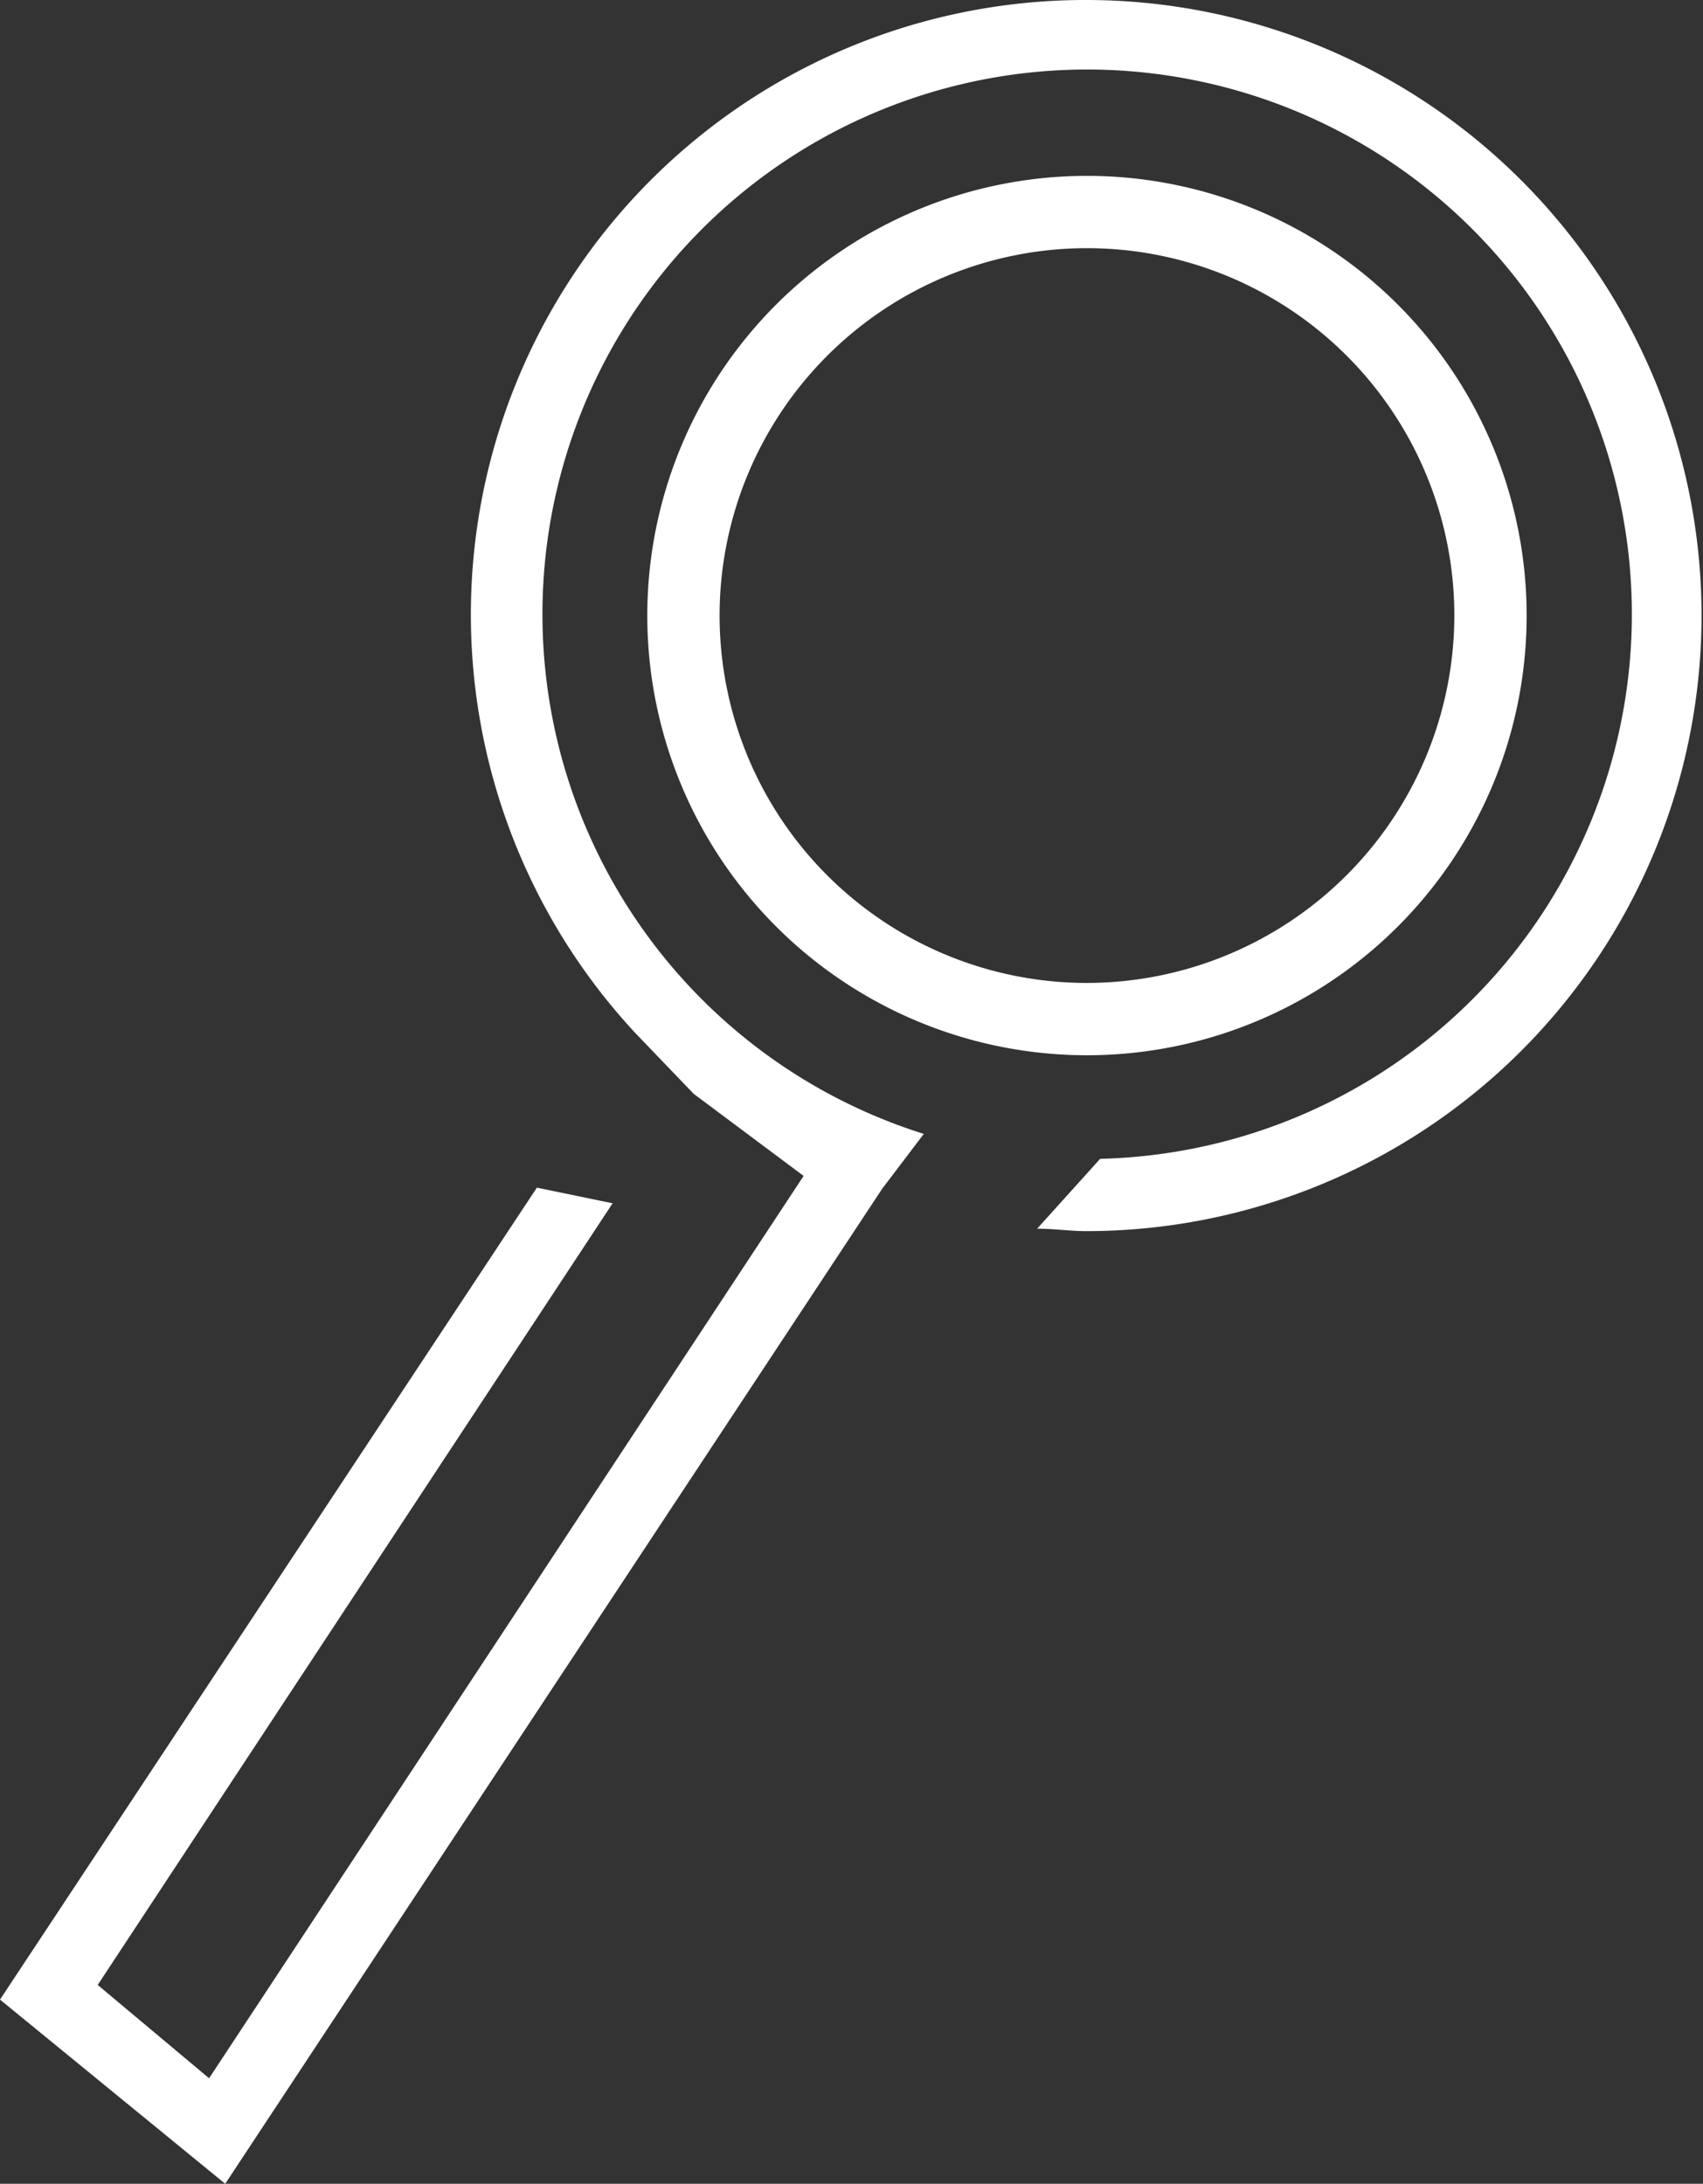 <svg xmlns="http://www.w3.org/2000/svg" viewBox="0 0 34.86 44.7"><rect x="0" y="0" width="34.86" height="44.7" fill="#333333" stroke="none"/><defs><style>.cls-1{fill:#ffffff;}</style></defs><title>search</title><g id="Layer_2" data-name="Layer 2"><g id="Layer_1-2" data-name="Layer 1"><path class="cls-1" d="M31.25,12.6a9,9,0,1,0-9,9A9,9,0,0,0,31.25,12.6Zm-9,7.52a7.52,7.52,0,1,1,7.52-7.52A7.53,7.53,0,0,1,22.26,20.12Z"/><path class="cls-1" d="M22.26,0A12.58,12.58,0,0,0,13,21.14l0,0,1.2,1.25,2.25,1.68L4.28,42.54,2,40.63l10.54-16-1.55-.32L0,40.93,4.61,44.7,18.06,24.33l.85-1.12a11.15,11.15,0,1,1,3.61.51l-1.29,1.43c.34,0,.69.05,1,.05a12.6,12.6,0,0,0,0-25.2Z"/></g></g></svg>